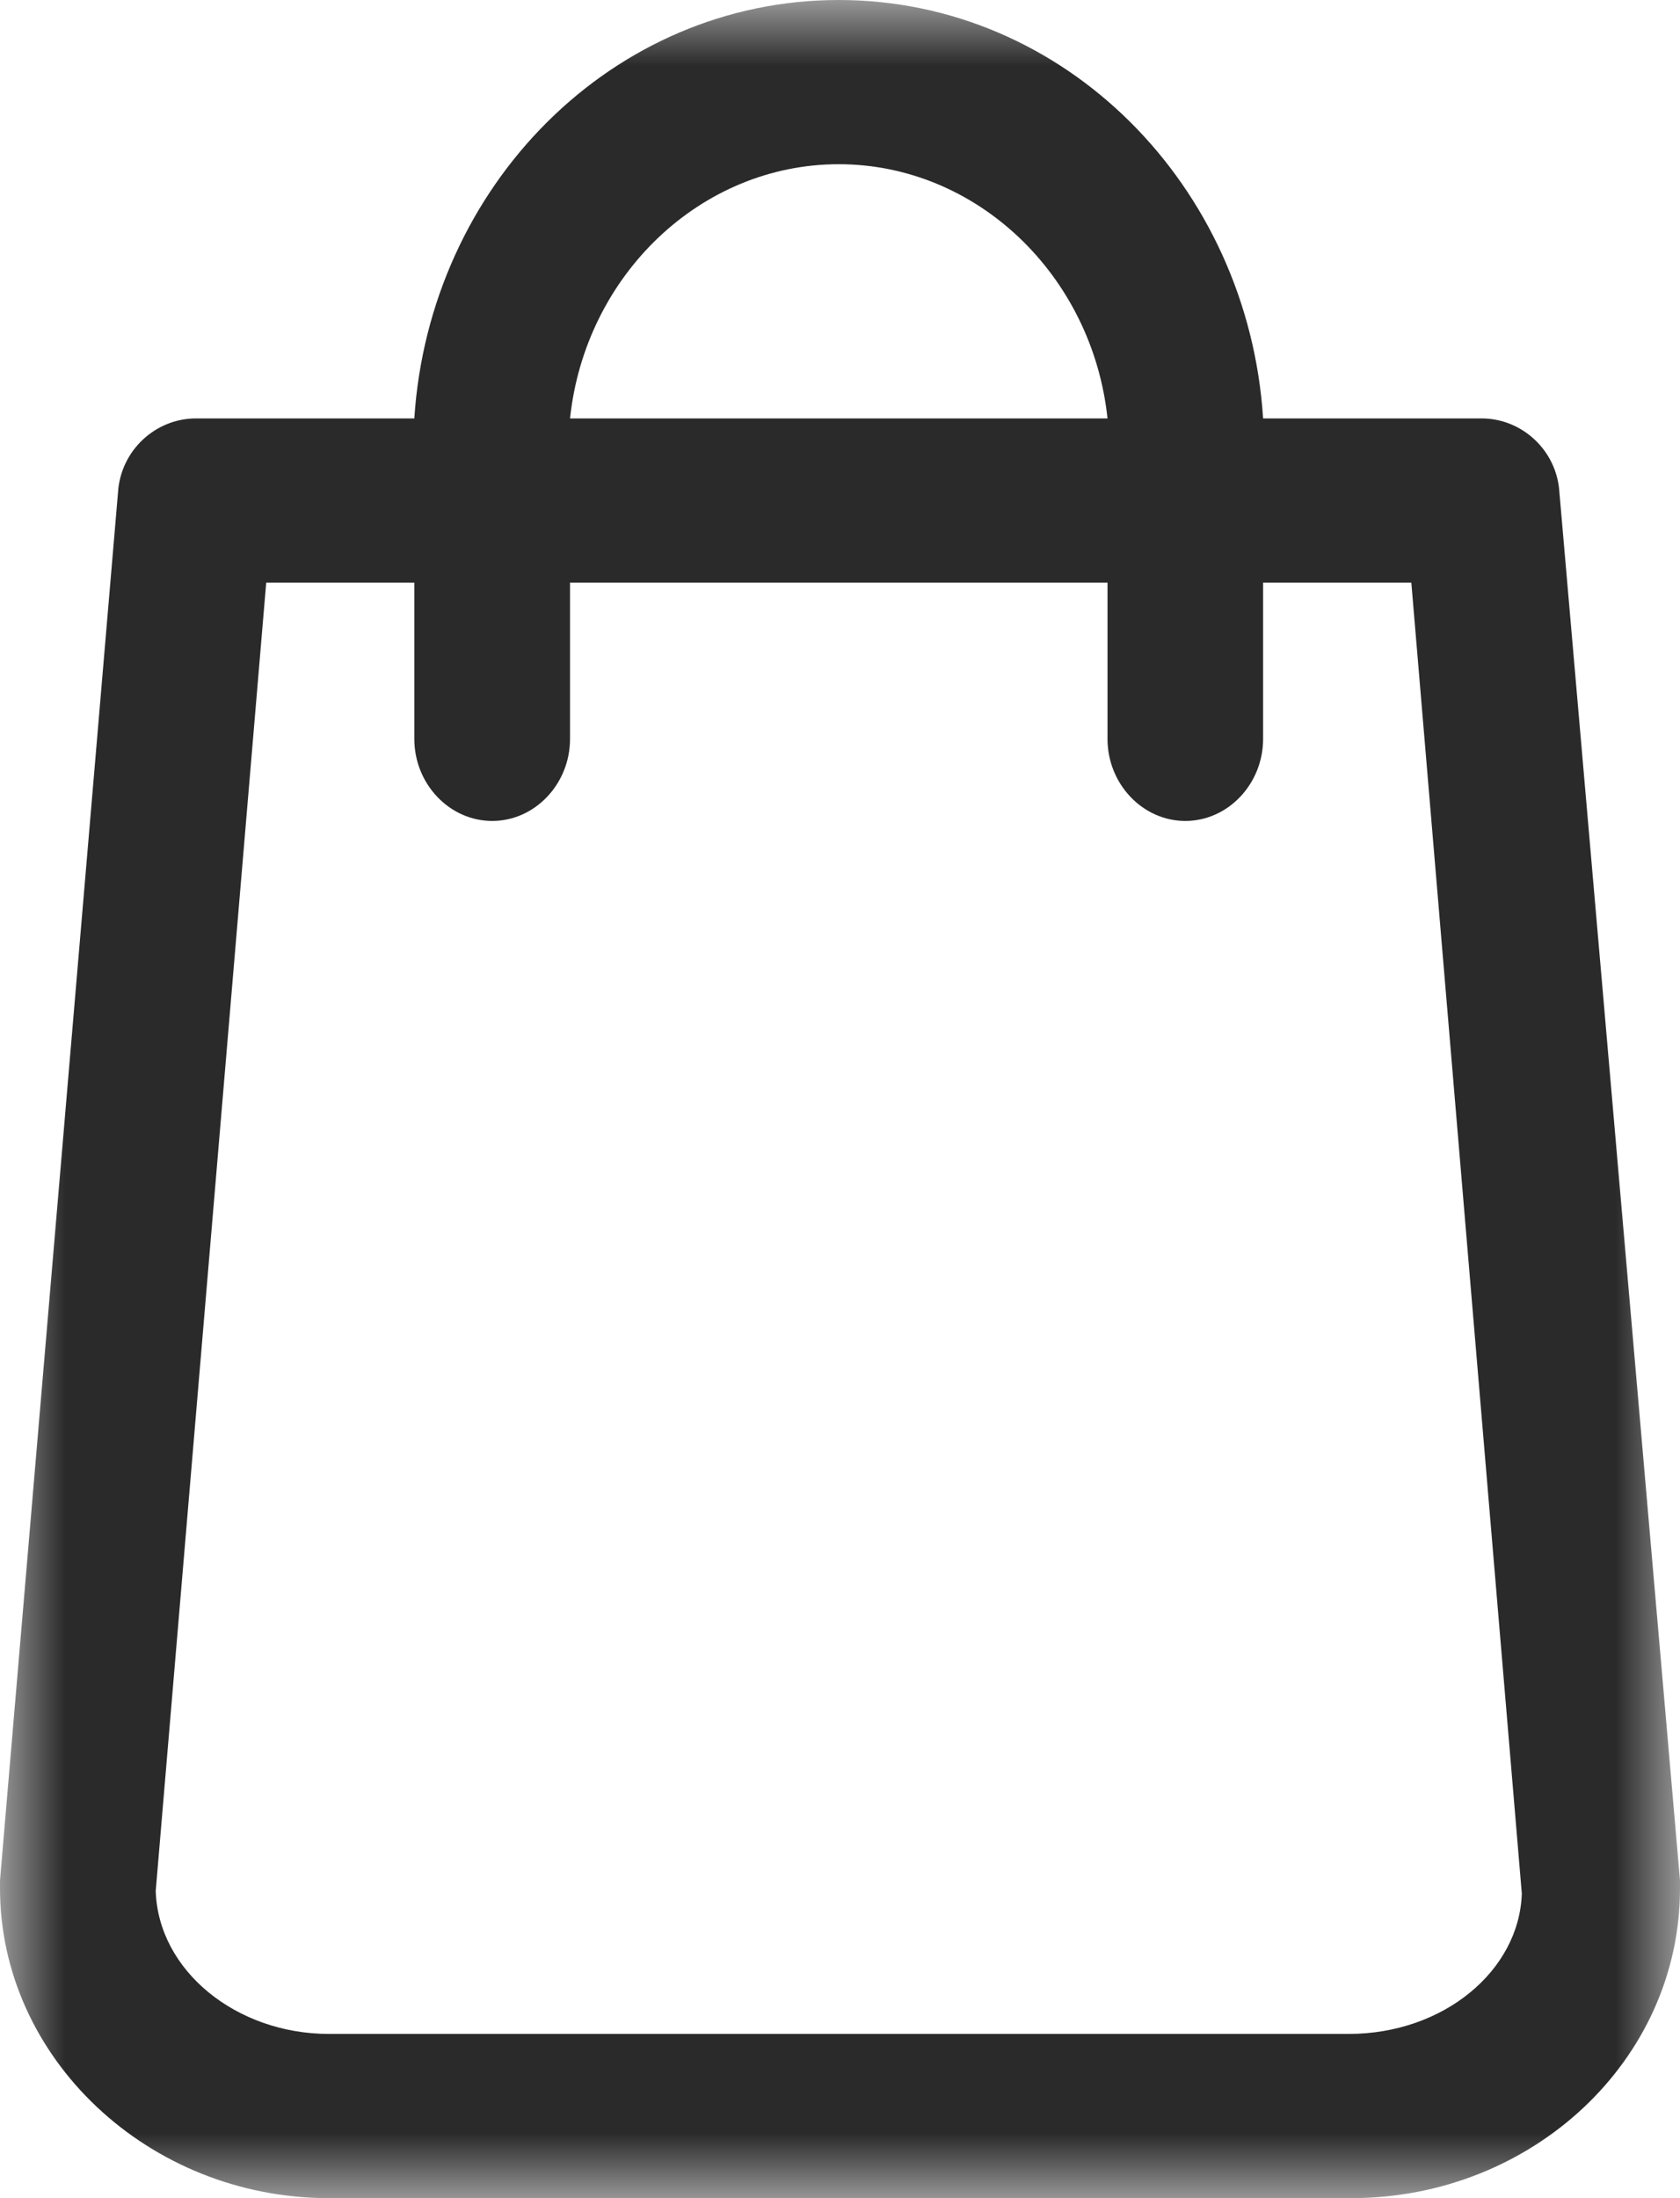 <?xml version="1.0" encoding="UTF-8"?>
<svg width="13px" height="17px" viewBox="0 0 13 17" version="1.1" xmlns="http://www.w3.org/2000/svg" xmlns:xlink="http://www.w3.org/1999/xlink">
    <!-- Generator: Sketch 48 (47235) - http://www.bohemiancoding.com/sketch -->
    <title>Icon-bag</title>
    <desc>Created with Sketch.</desc>
    <defs>
        <polygon id="path-1" points="13 2.910664e-15 0 2.910664e-15 0 17 13 17 13 0"></polygon>
    </defs>
    <g id="top-header" stroke="none" stroke-width="1" fill="none" fill-rule="evenodd" transform="translate(-1363, -8)">
        <g id="Icon-bag">
            <g transform="translate(1363, 8)">
                <mask id="mask-2" fill="white">
                    <use xlink:href="#path-1"></use>
                </mask>
                <g id="Clip-2"></g>
                <path d="M10.435,15.73 L2.546,15.73 C1.827,15.73 1.224,15.239 1.205,14.624 L2.06,4.506 L3.206,4.506 L3.206,5.714 C3.206,6.063 3.478,6.349 3.809,6.349 C4.139,6.349 4.411,6.063 4.411,5.714 L4.411,4.506 L8.57,4.506 L8.57,5.714 C8.57,6.063 8.842,6.349 9.172,6.349 C9.502,6.349 9.774,6.063 9.774,5.714 L9.774,4.506 L10.921,4.506 L11.776,14.645 C11.756,15.239 11.173,15.73 10.435,15.73 Z M6.49,1.27 C7.559,1.27 8.453,2.13 8.57,3.236 L4.411,3.236 C4.528,2.13 5.422,1.27 6.49,1.27 Z M12.067,3.81 C12.048,3.482 11.776,3.236 11.465,3.236 L9.774,3.236 C9.658,1.434 8.239,0 6.49,0 C4.741,0 3.323,1.434 3.206,3.236 L1.516,3.236 C1.205,3.236 0.933,3.482 0.913,3.81 L0,14.542 L0,14.604 C0,15.914 1.146,17 2.546,17 L10.455,17 C11.854,17 13,15.935 13,14.604 L13,14.542 L12.067,3.81 Z" id="Fill-1" fill="#2A2A2A" mask="url(#mask-2)"></path>
            </g>
        </g>
    </g>
</svg>
